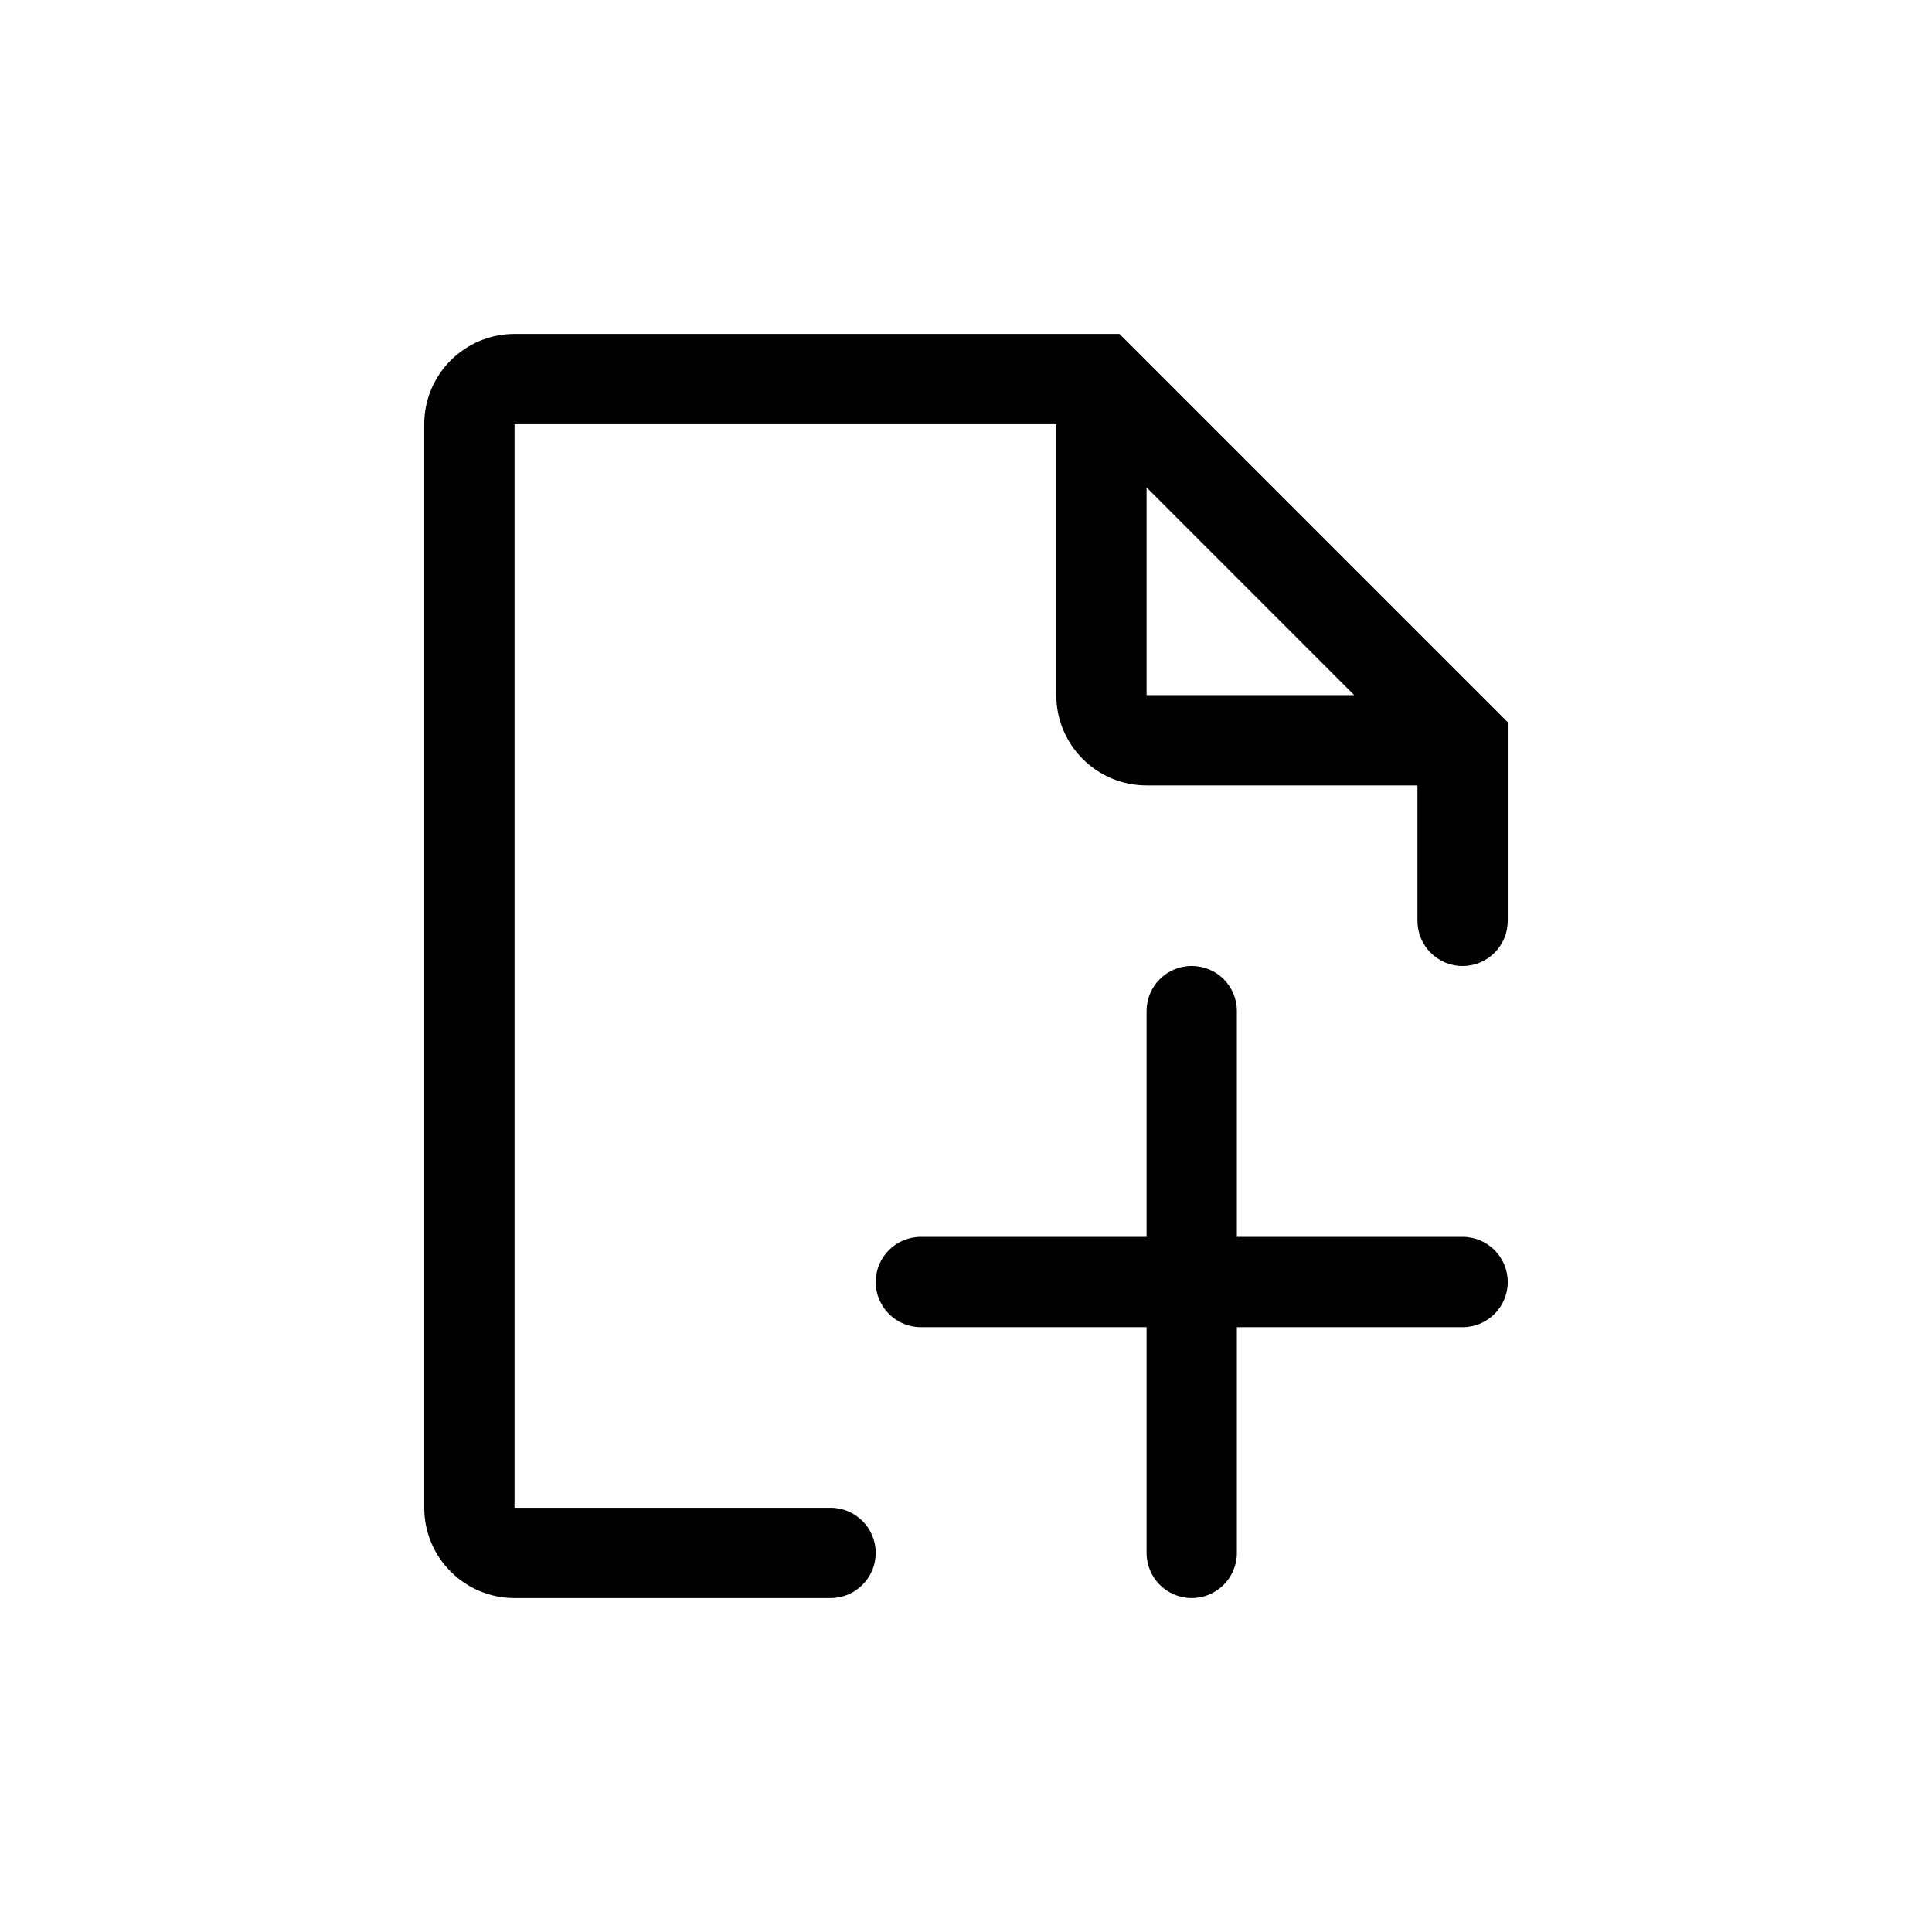 <?xml version="1.0" standalone="no"?><!DOCTYPE svg PUBLIC "-//W3C//DTD SVG 1.1//EN" "http://www.w3.org/Graphics/SVG/1.1/DTD/svg11.dtd"><svg t="1513843065859" class="icon" style="" viewBox="0 0 1024 1024" version="1.1" xmlns="http://www.w3.org/2000/svg" p-id="2086" xmlns:xlink="http://www.w3.org/1999/xlink" width="200" height="200"><defs><style type="text/css"></style></defs><path d="M775.213 655.571h-119.64v-119.72c0-13.174-10.68-23.854-23.854-23.854h-0.149c-13.174 0-23.854 10.68-23.854 23.854V655.57H488.072c-13.215 0-23.928 10.713-23.928 23.928 0 13.215 10.713 23.928 23.928 23.928h119.645v119.645c0 13.215 10.713 23.928 23.928 23.928s23.928-10.713 23.928-23.928V703.427h119.64c13.215 0 23.928-10.713 23.928-23.928 0.001-13.215-10.713-23.928-23.928-23.928z m-23.928-320.642L641.216 224.856 593.356 177H272.715c-26.43 0-47.856 21.426-47.856 47.856v574.288c0 26.43 21.426 47.856 47.856 47.856h167.501c13.215 0 23.928-10.713 23.928-23.928 0-13.215-10.713-23.928-23.928-23.928H272.715V224.856h287.142v143.573c0 26.43 21.426 47.856 47.856 47.856h143.573v71.784c0 13.215 10.713 23.928 23.928 23.928s23.928-10.713 23.928-23.928V382.785l-47.857-47.856z m-143.568 33.5V258.356l110.068 110.073H607.717z" p-id="2087"></path></svg>